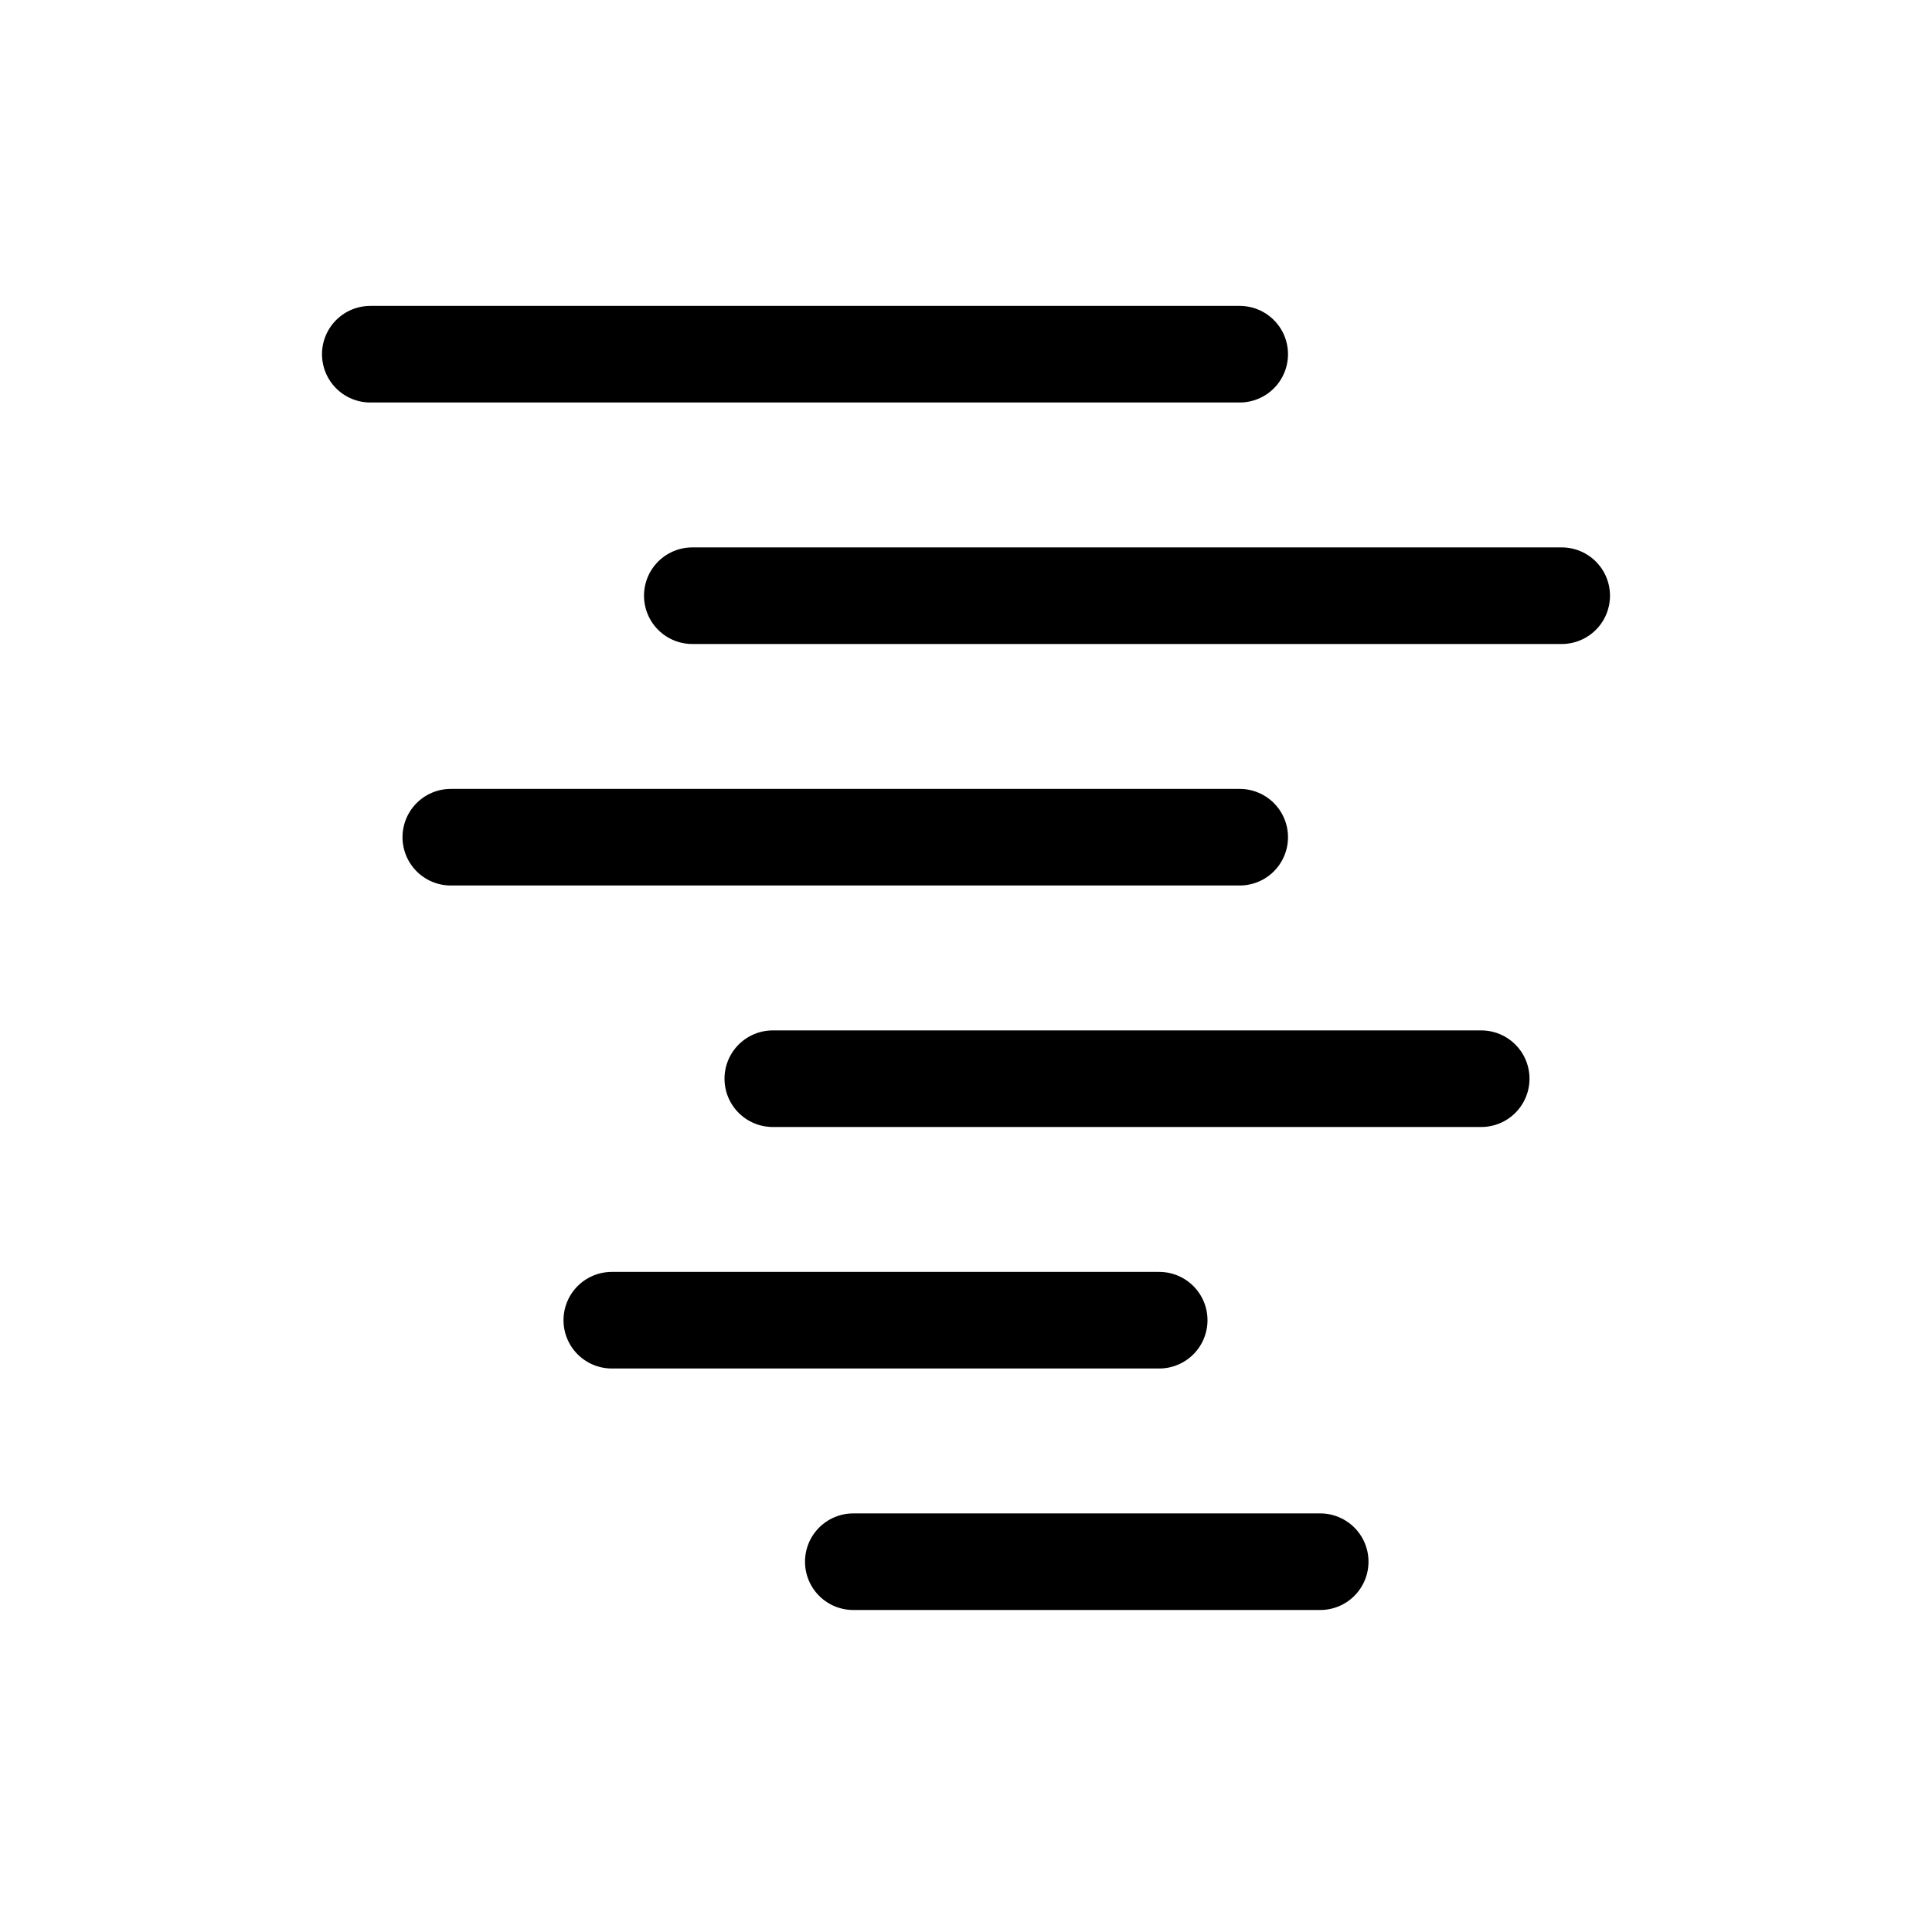 <svg width="24" height="24" viewBox="0 0 24 24" fill="none" xmlns="http://www.w3.org/2000/svg">
<line x1="4.6" y1="4.4" x2="15.4" y2="4.4" stroke="black" stroke-width="1.2" stroke-linecap="round"/>
<line x1="5.6" y1="10.4" x2="15.4" y2="10.4" stroke="black" stroke-width="1.2" stroke-linecap="round"/>
<line x1="9.6" y1="13.4" x2="18.4" y2="13.4" stroke="black" stroke-width="1.2" stroke-linecap="round"/>
<line x1="7.6" y1="16.4" x2="14.4" y2="16.4" stroke="black" stroke-width="1.2" stroke-linecap="round"/>
<line x1="10.6" y1="19.4" x2="16.4" y2="19.4" stroke="black" stroke-width="1.2" stroke-linecap="round"/>
<line x1="8.6" y1="7.4" x2="19.4" y2="7.4" stroke="black" stroke-width="1.2" stroke-linecap="round"/>
</svg>

